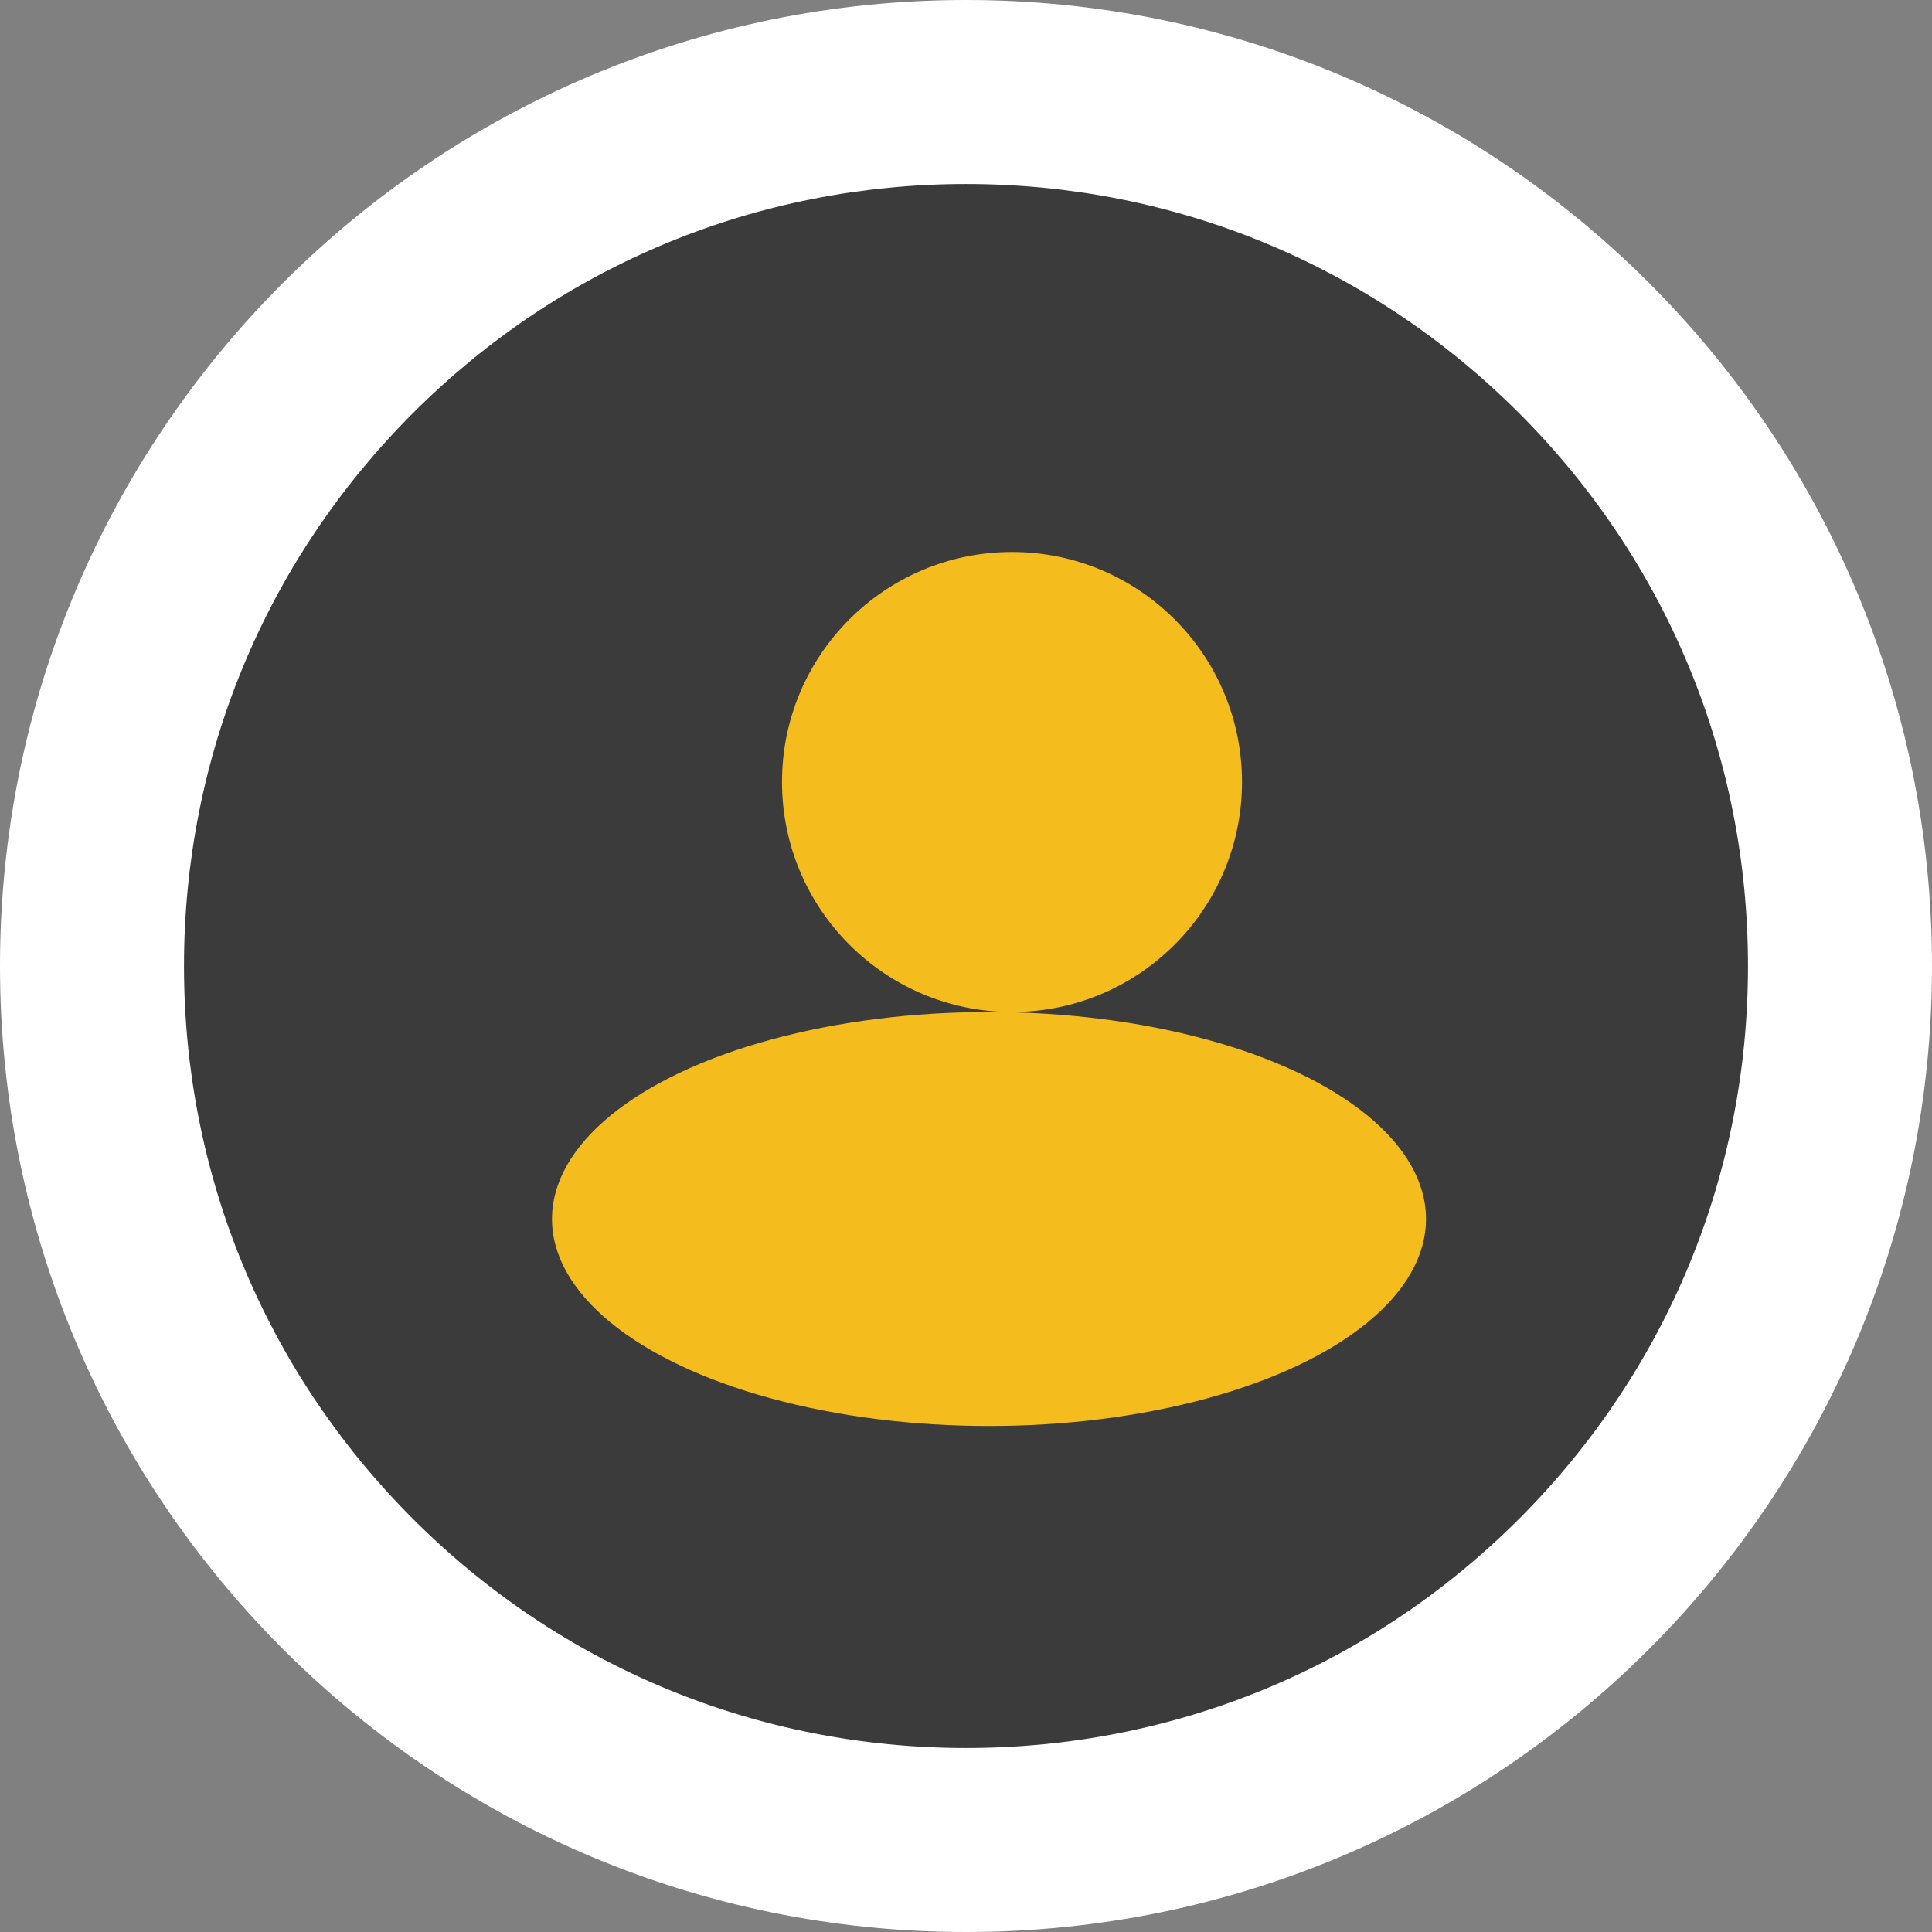 <svg xmlns="http://www.w3.org/2000/svg" width="42" height="42" viewBox="0 0 42 42">
  <rect x="0" y="0" width="42" height="42" fill="#808080" stroke="none"/>
  <g id="def-user" transform="translate(-367 -27)">
    <g id="icon-driver" transform="translate(48)">
      <g id="icon-orders-promos" transform="translate(319 27)">
        <g id="icon-categories">
          <g id="icon-restaurant">
            <g id="icon-restaurant-2" data-name="icon-restaurant">
              <g id="Group_2371" data-name="Group 2371">
                <g id="Path_229" data-name="Path 229" fill="#3b3b3b">
                  <path d="M 21 40 C 15.925 40 11.154 38.024 7.565 34.435 C 3.976 30.846 2 26.075 2 21 C 2 15.925 3.976 11.154 7.565 7.565 C 11.154 3.976 15.925 2 21 2 C 26.075 2 30.846 3.976 34.435 7.565 C 38.024 11.154 40 15.925 40 21 C 40 26.075 38.024 30.846 34.435 34.435 C 30.846 38.024 26.075 40 21 40 Z" stroke="none"/>
                  <path d="M 21 4 C 16.459 4 12.19 5.768 8.979 8.979 C 5.768 12.19 4 16.459 4 21 C 4 25.541 5.768 29.81 8.979 33.021 C 12.19 36.232 16.459 38 21 38 C 25.541 38 29.81 36.232 33.021 33.021 C 36.232 29.81 38 25.541 38 21 C 38 16.459 36.232 12.19 33.021 8.979 C 29.81 5.768 25.541 4 21 4 M 21 0 C 32.598 0 42 9.402 42 21 C 42 32.598 32.598 42 21 42 C 9.402 42 0 32.598 0 21 C 0 9.402 9.402 0 21 0 Z" stroke="none" fill="#fff"/>
                </g>
              </g>
            </g>
          </g>
        </g>
      </g>
    </g>
    <g id="user-icon" transform="translate(379 39)">
      <circle id="Ellipse_1" data-name="Ellipse 1" cx="5" cy="5" r="5" transform="translate(5)" fill="#f4bc1d"/>
      <ellipse id="Ellipse_2" data-name="Ellipse 2" cx="9.5" cy="4.5" rx="9.5" ry="4.5" transform="translate(0 10)" fill="#f4bc1d"/>
    </g>
  </g>
</svg>
